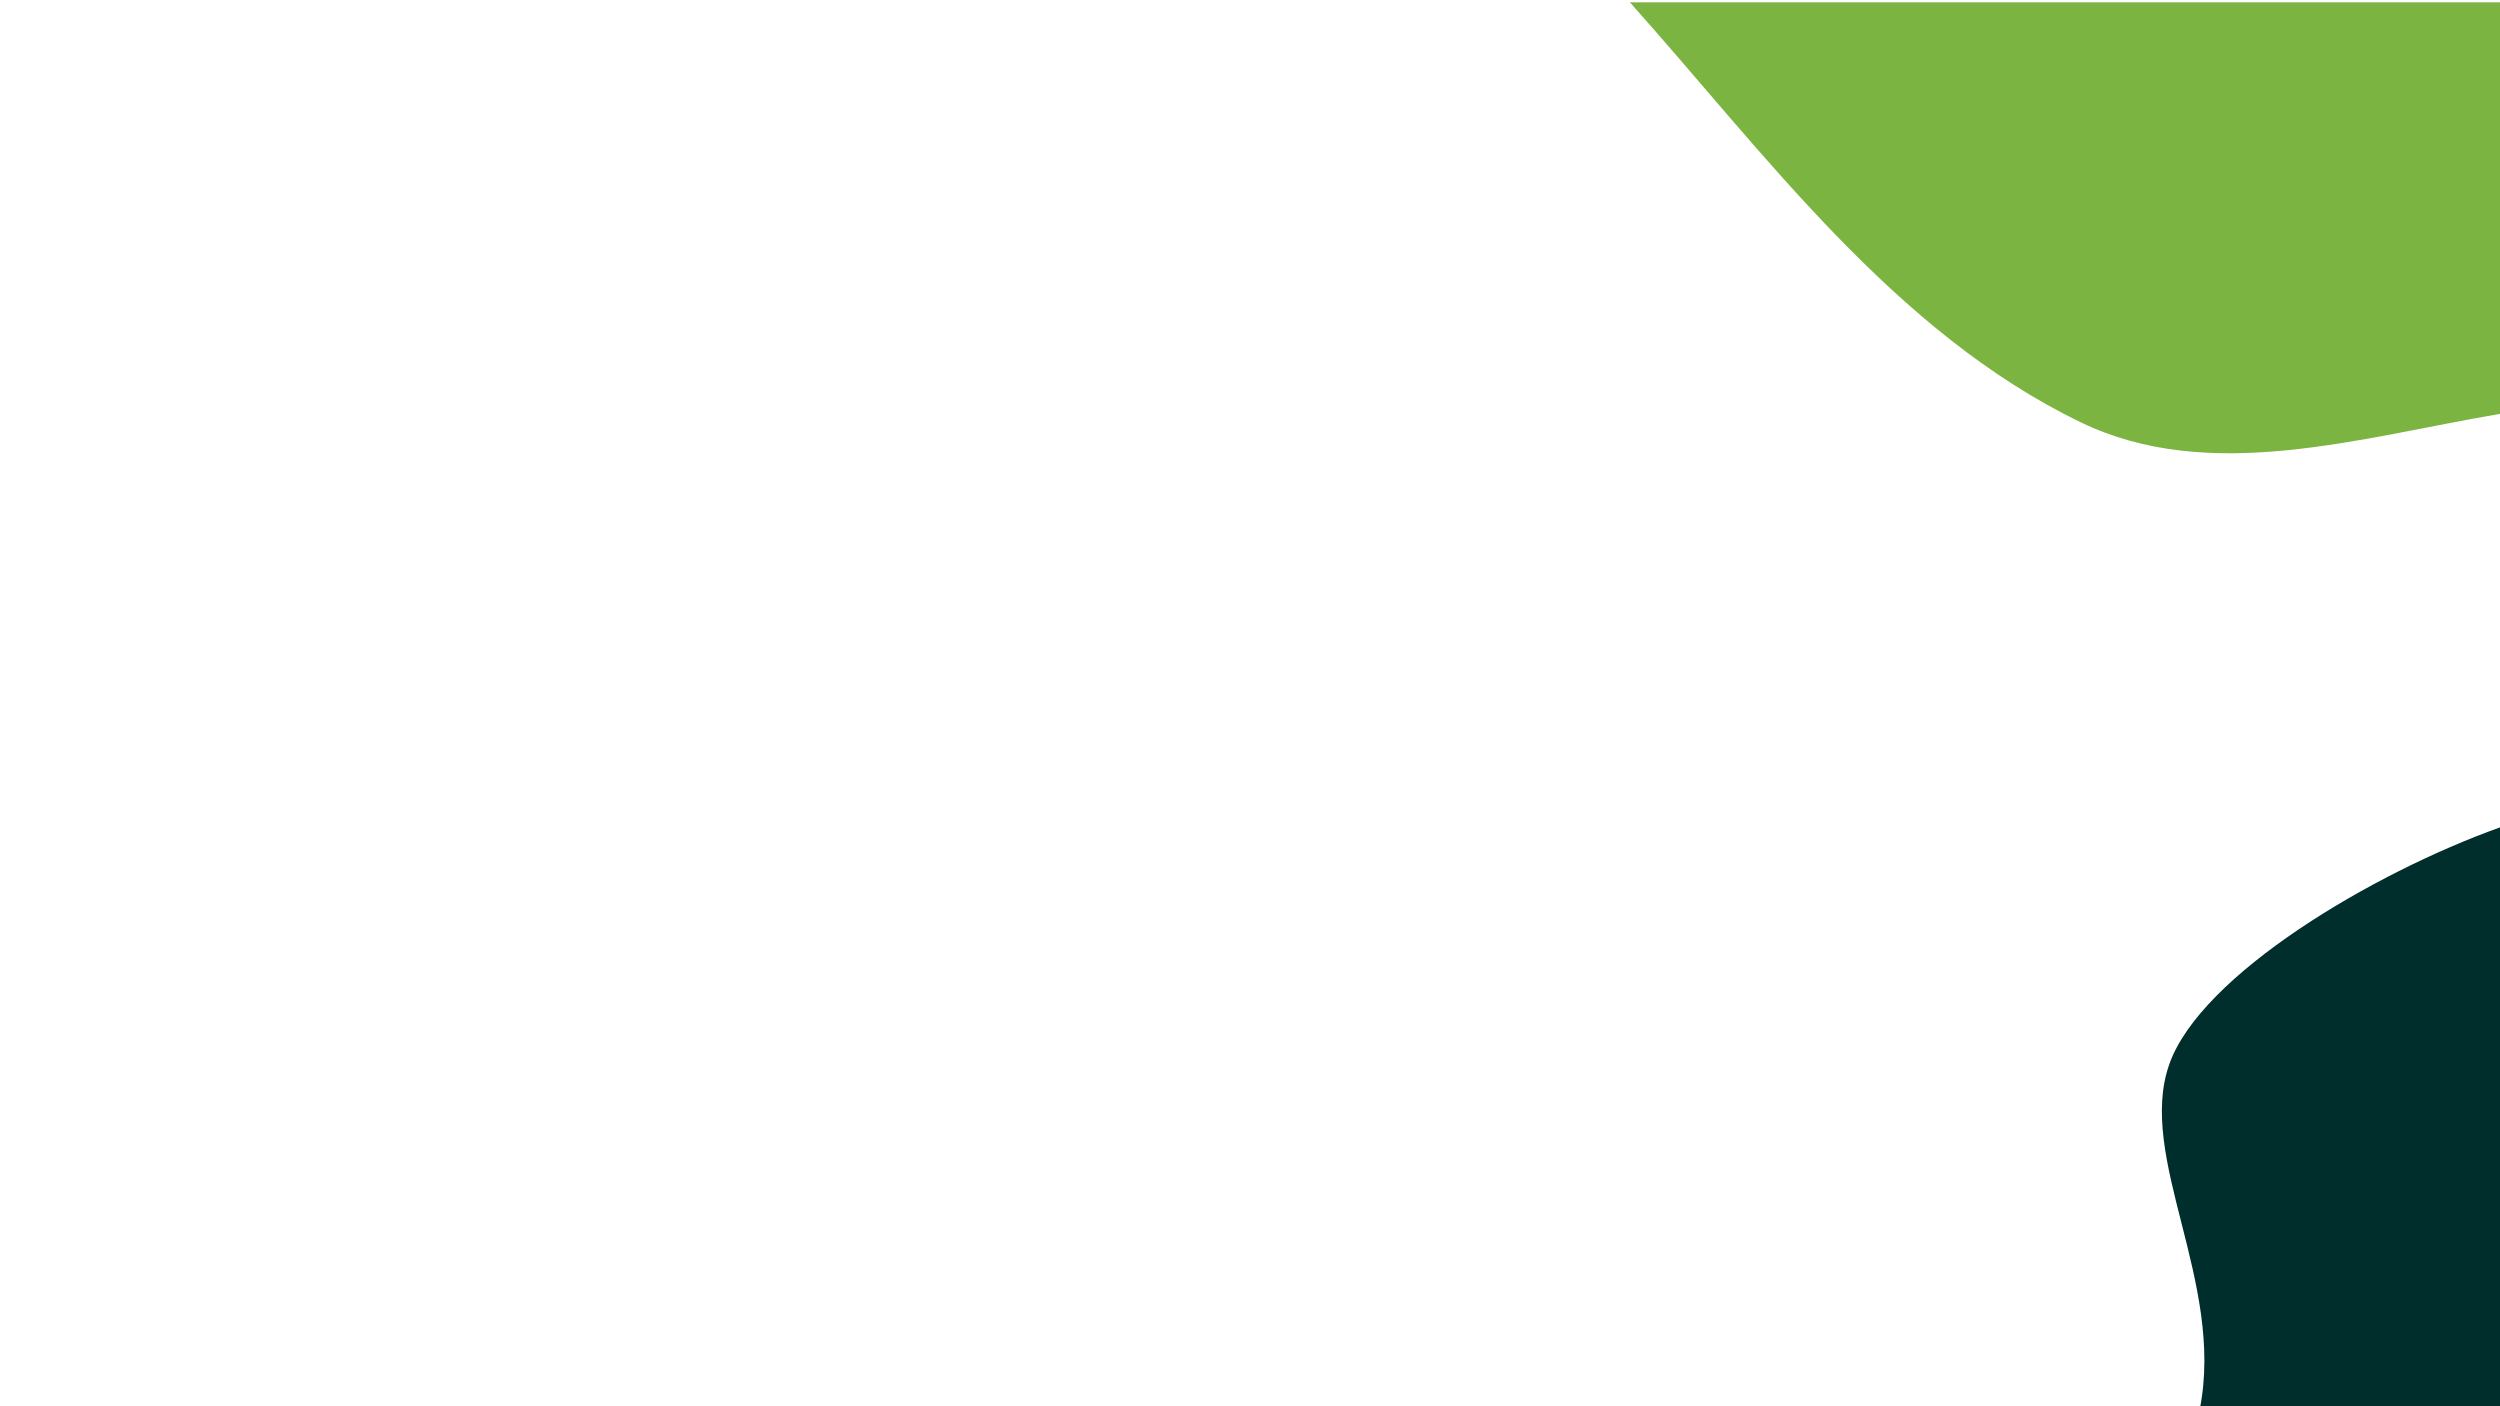 <?xml version="1.0" encoding="UTF-8"?>
<!DOCTYPE svg PUBLIC "-//W3C//DTD SVG 1.1//EN" "http://www.w3.org/Graphics/SVG/1.1/DTD/svg11.dtd">
<!-- Creator: CorelDRAW X8 -->
<svg xmlns="http://www.w3.org/2000/svg" xml:space="preserve" width="162.56mm" height="91.44mm" version="1.1" shape-rendering="geometricPrecision" text-rendering="geometricPrecision" image-rendering="optimizeQuality" fill-rule="evenodd" clip-rule="evenodd"
viewBox="0 0 16256 9144"
 xmlns:xlink="http://www.w3.org/1999/xlink">
 <g id="Camada_x0020_1">
  <path fill="#7CB441" d="M10598 15c873,976 1716,2144 2932,2731 836,404 1808,101 2726,-55l0 -2676 -5658 0z"/>
  <path fill="#002E2C" d="M16256 5380c-833,298 -1945,960 -2150,1539 -215,607 362,1413 198,2243l1952 0 0 -3782z"/>
 </g>
</svg>
